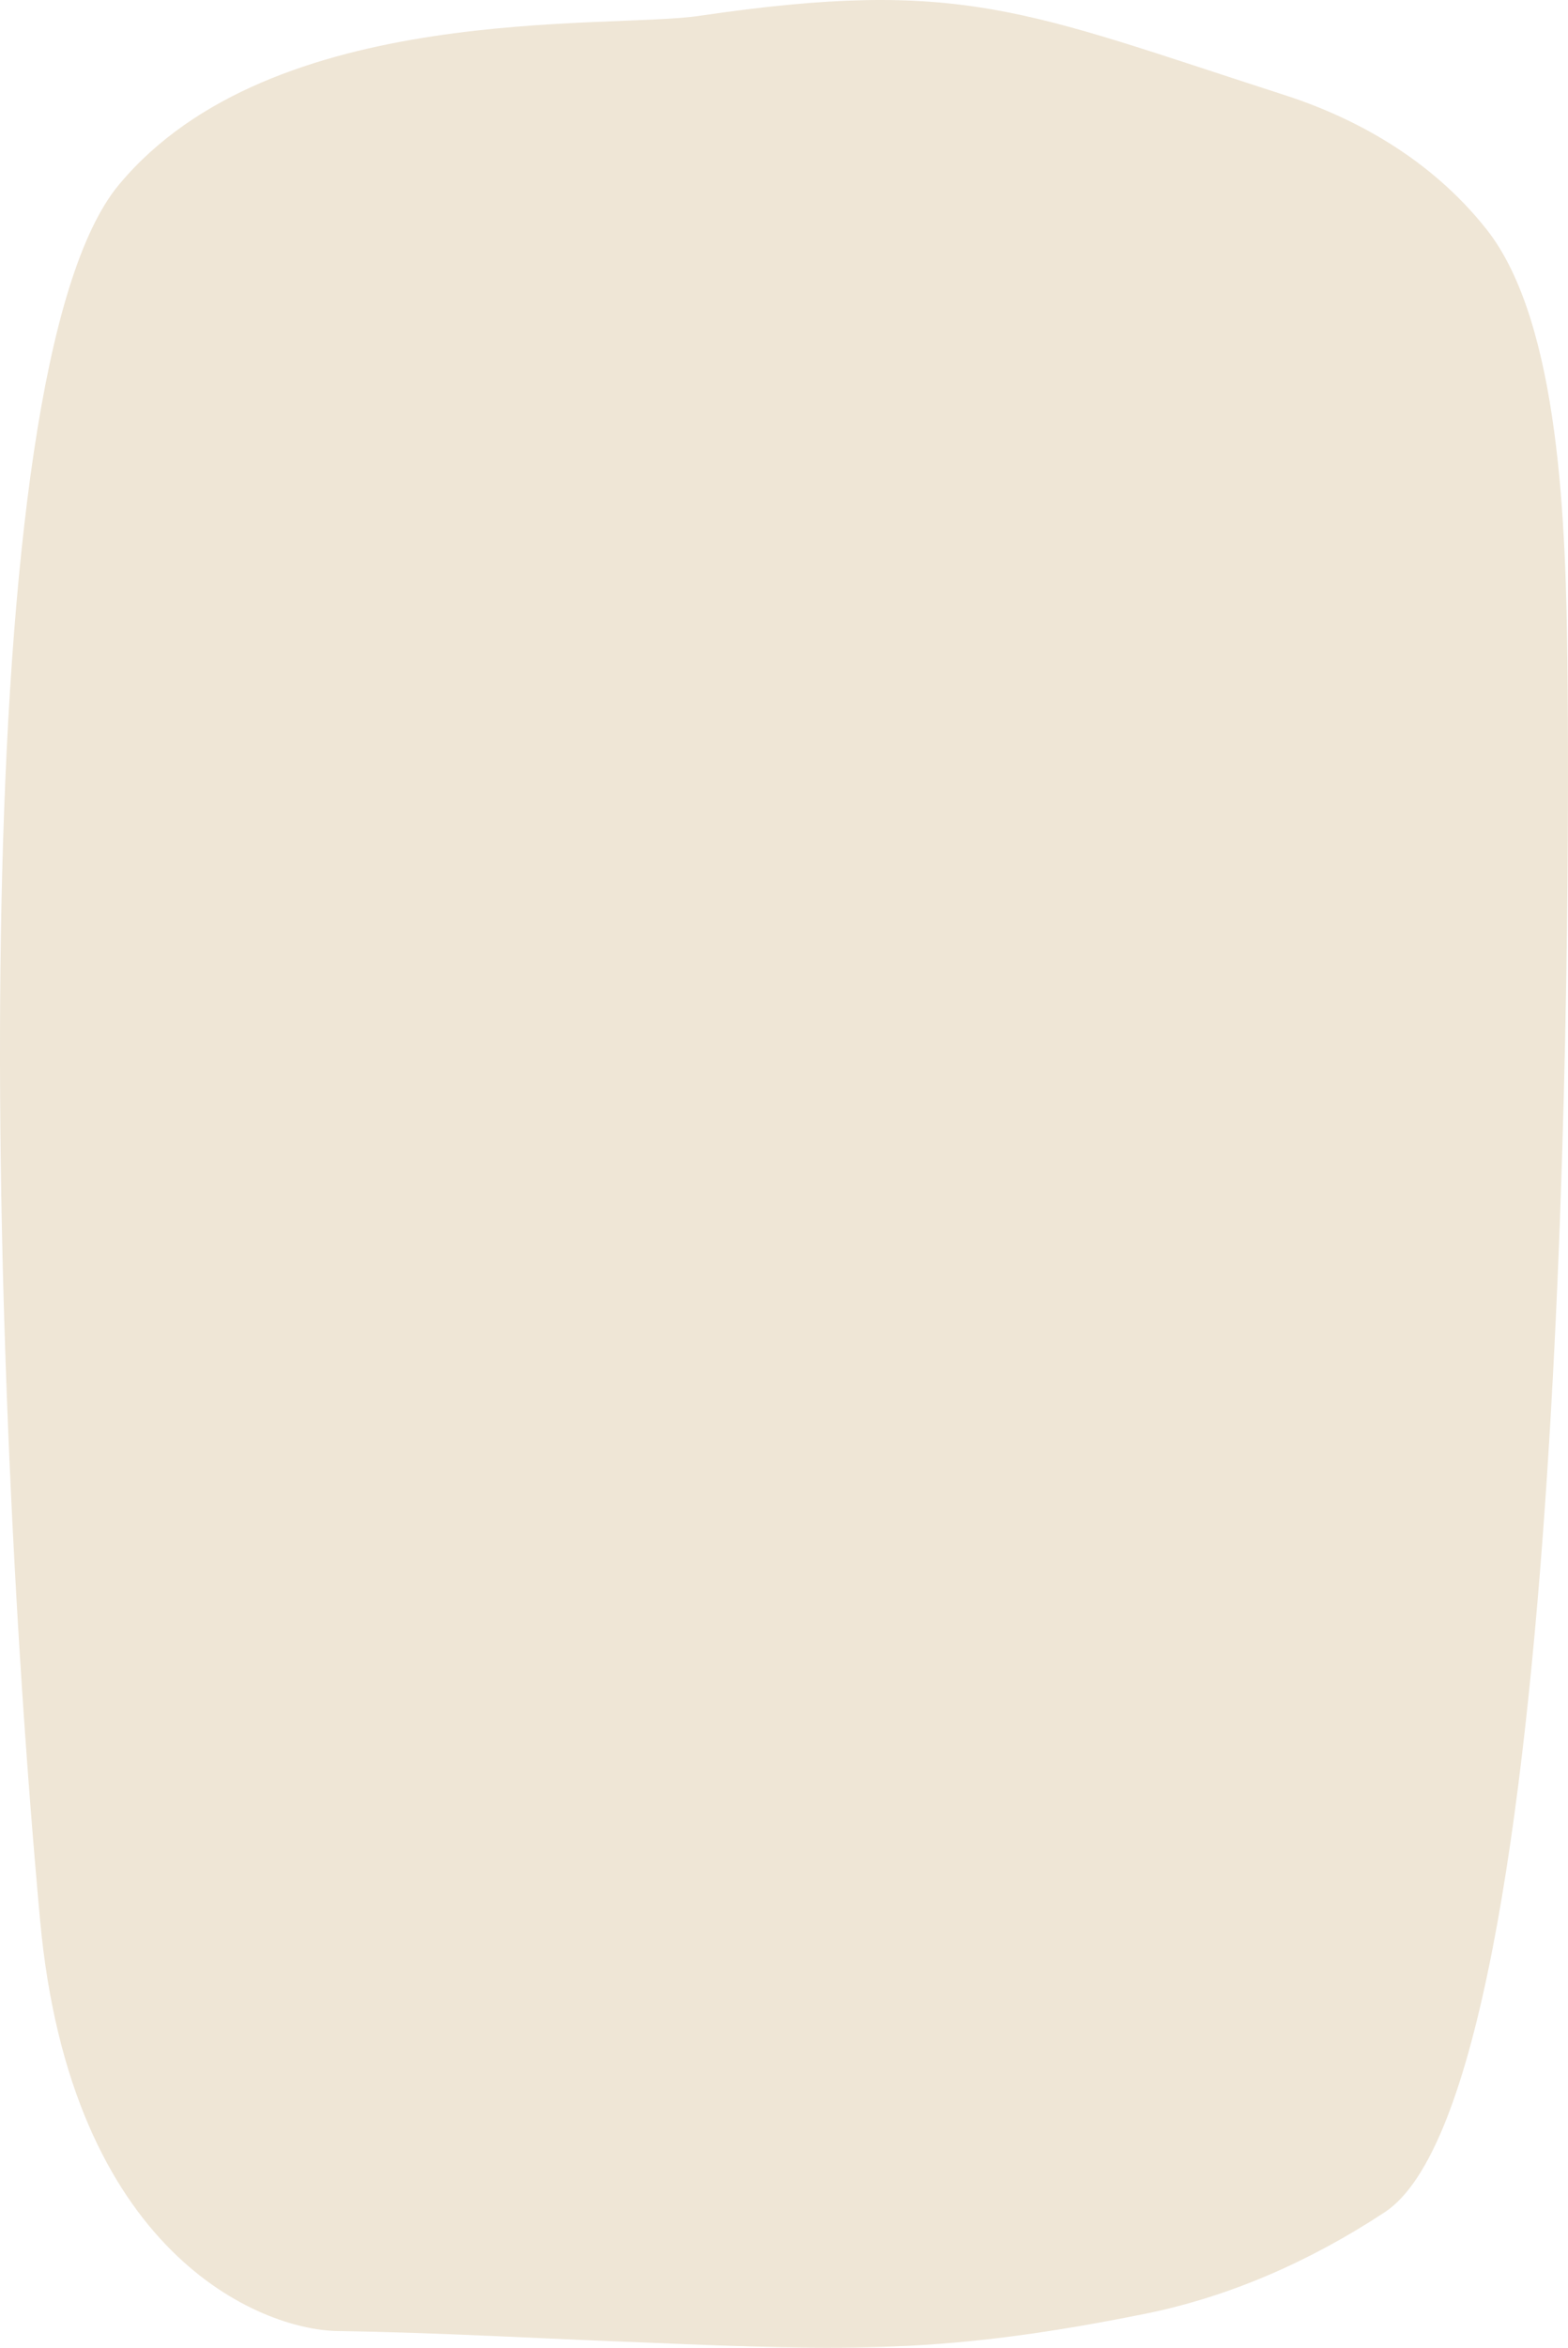 <svg width="300" height="449" viewBox="0 0 300 449" fill="none" xmlns="http://www.w3.org/2000/svg">
<path d="M22.762 35.315C52.065 0.081 116.472 5.66 133.874 3.017C183.88 -4.323 196.081 2.136 245.187 17.992C259.089 22.396 273.69 30.324 284.391 43.83C298.593 61.741 299.593 101.379 299.893 126.924C300.393 169.939 300.593 399.403 264.989 423.039C250.488 432.582 235.186 439.188 219.484 442.418C180.98 450.199 162.278 449.612 123.473 447.997C103.771 447.263 84.169 446.088 64.466 445.795C49.865 445.501 13.461 431.114 7.66 367.105C-2.541 255.529 -6.842 70.843 22.762 35.315Z" fill="#EFE6D6"/>
</svg>
